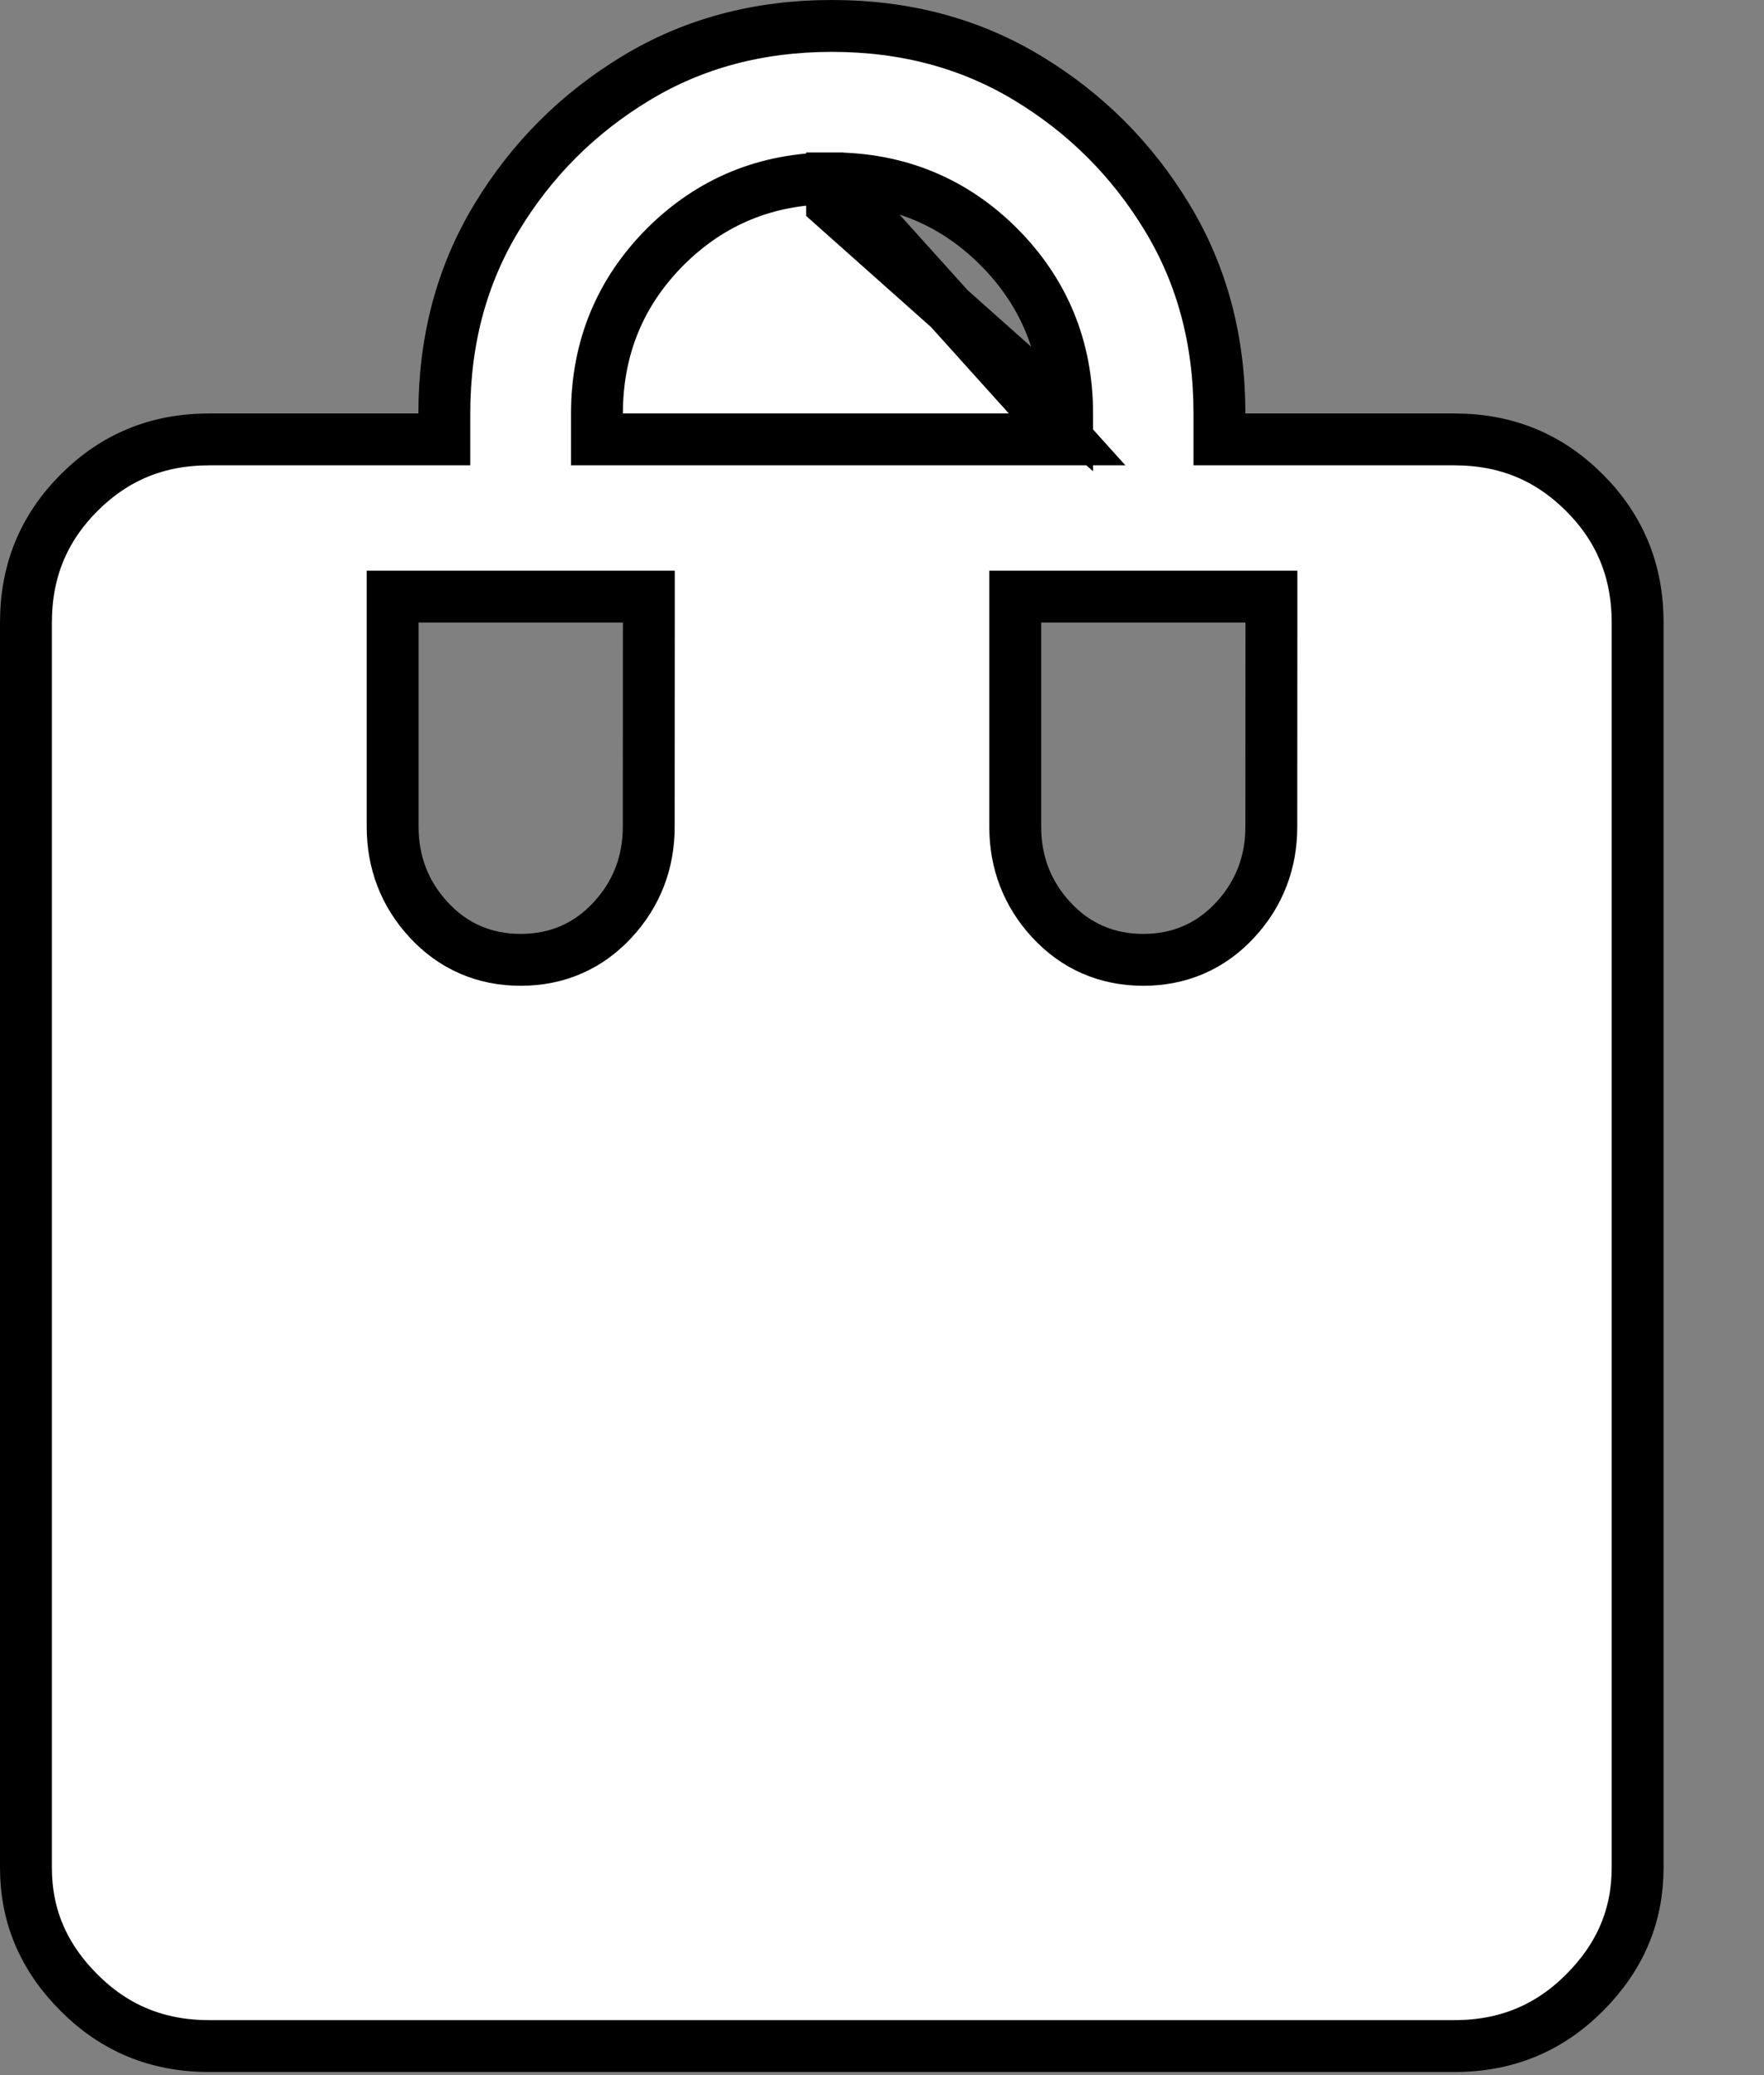 <svg width="17" height="20" viewBox="0 0 17 20" fill="none" xmlns="http://www.w3.org/2000/svg">
<rect x="0" y="0" width="17" height="20" fill="#808080" stroke="none"/>
<path d="M10.284 4.235H10.034H6.003H5.753V3.985C5.753 3.357 5.974 2.817 6.412 2.378C6.851 1.94 7.391 1.719 8.018 1.719L10.284 4.235ZM10.284 4.235V3.985M10.284 4.235V3.985M10.284 3.985C10.284 3.357 10.063 2.817 9.625 2.378C9.187 1.94 8.646 1.719 8.019 1.719V1.969L10.284 3.985ZM11.752 3.985V4.235H12.002H14.016C14.514 4.235 14.926 4.405 15.269 4.748C15.612 5.091 15.782 5.503 15.782 6.001V18.001C15.782 18.463 15.615 18.861 15.269 19.207C14.926 19.55 14.514 19.72 14.016 19.72H2.016C1.518 19.72 1.106 19.55 0.763 19.207C0.417 18.861 0.25 18.463 0.25 18.001V6.001C0.25 5.503 0.42 5.091 0.763 4.748C1.106 4.405 1.518 4.235 2.016 4.235H4.032H4.282V3.985C4.282 3.277 4.451 2.65 4.785 2.098C5.123 1.539 5.571 1.091 6.13 0.753C6.682 0.419 7.309 0.25 8.017 0.25C8.725 0.25 9.352 0.419 9.904 0.753C10.463 1.091 10.911 1.539 11.249 2.098C11.583 2.65 11.752 3.277 11.752 3.985ZM4.034 5.75H3.784V6V7.969C3.784 8.312 3.9 8.615 4.131 8.865C4.367 9.121 4.668 9.251 5.018 9.251C5.368 9.251 5.669 9.121 5.905 8.865C6.136 8.615 6.252 8.312 6.252 7.969C6.252 7.969 6.252 7.969 6.252 7.969L6.253 6L6.253 5.75H6.003H4.034ZM10.034 5.75H9.784V6V7.969C9.784 8.312 9.9 8.615 10.131 8.865C10.367 9.121 10.668 9.251 11.018 9.251C11.368 9.251 11.669 9.121 11.905 8.865C12.136 8.615 12.252 8.312 12.252 7.969C12.252 7.969 12.252 7.969 12.252 7.969L12.253 6L12.253 5.75H12.003H10.034Z" fill="white" stroke="black" stroke-width="0.5"/>
</svg>
